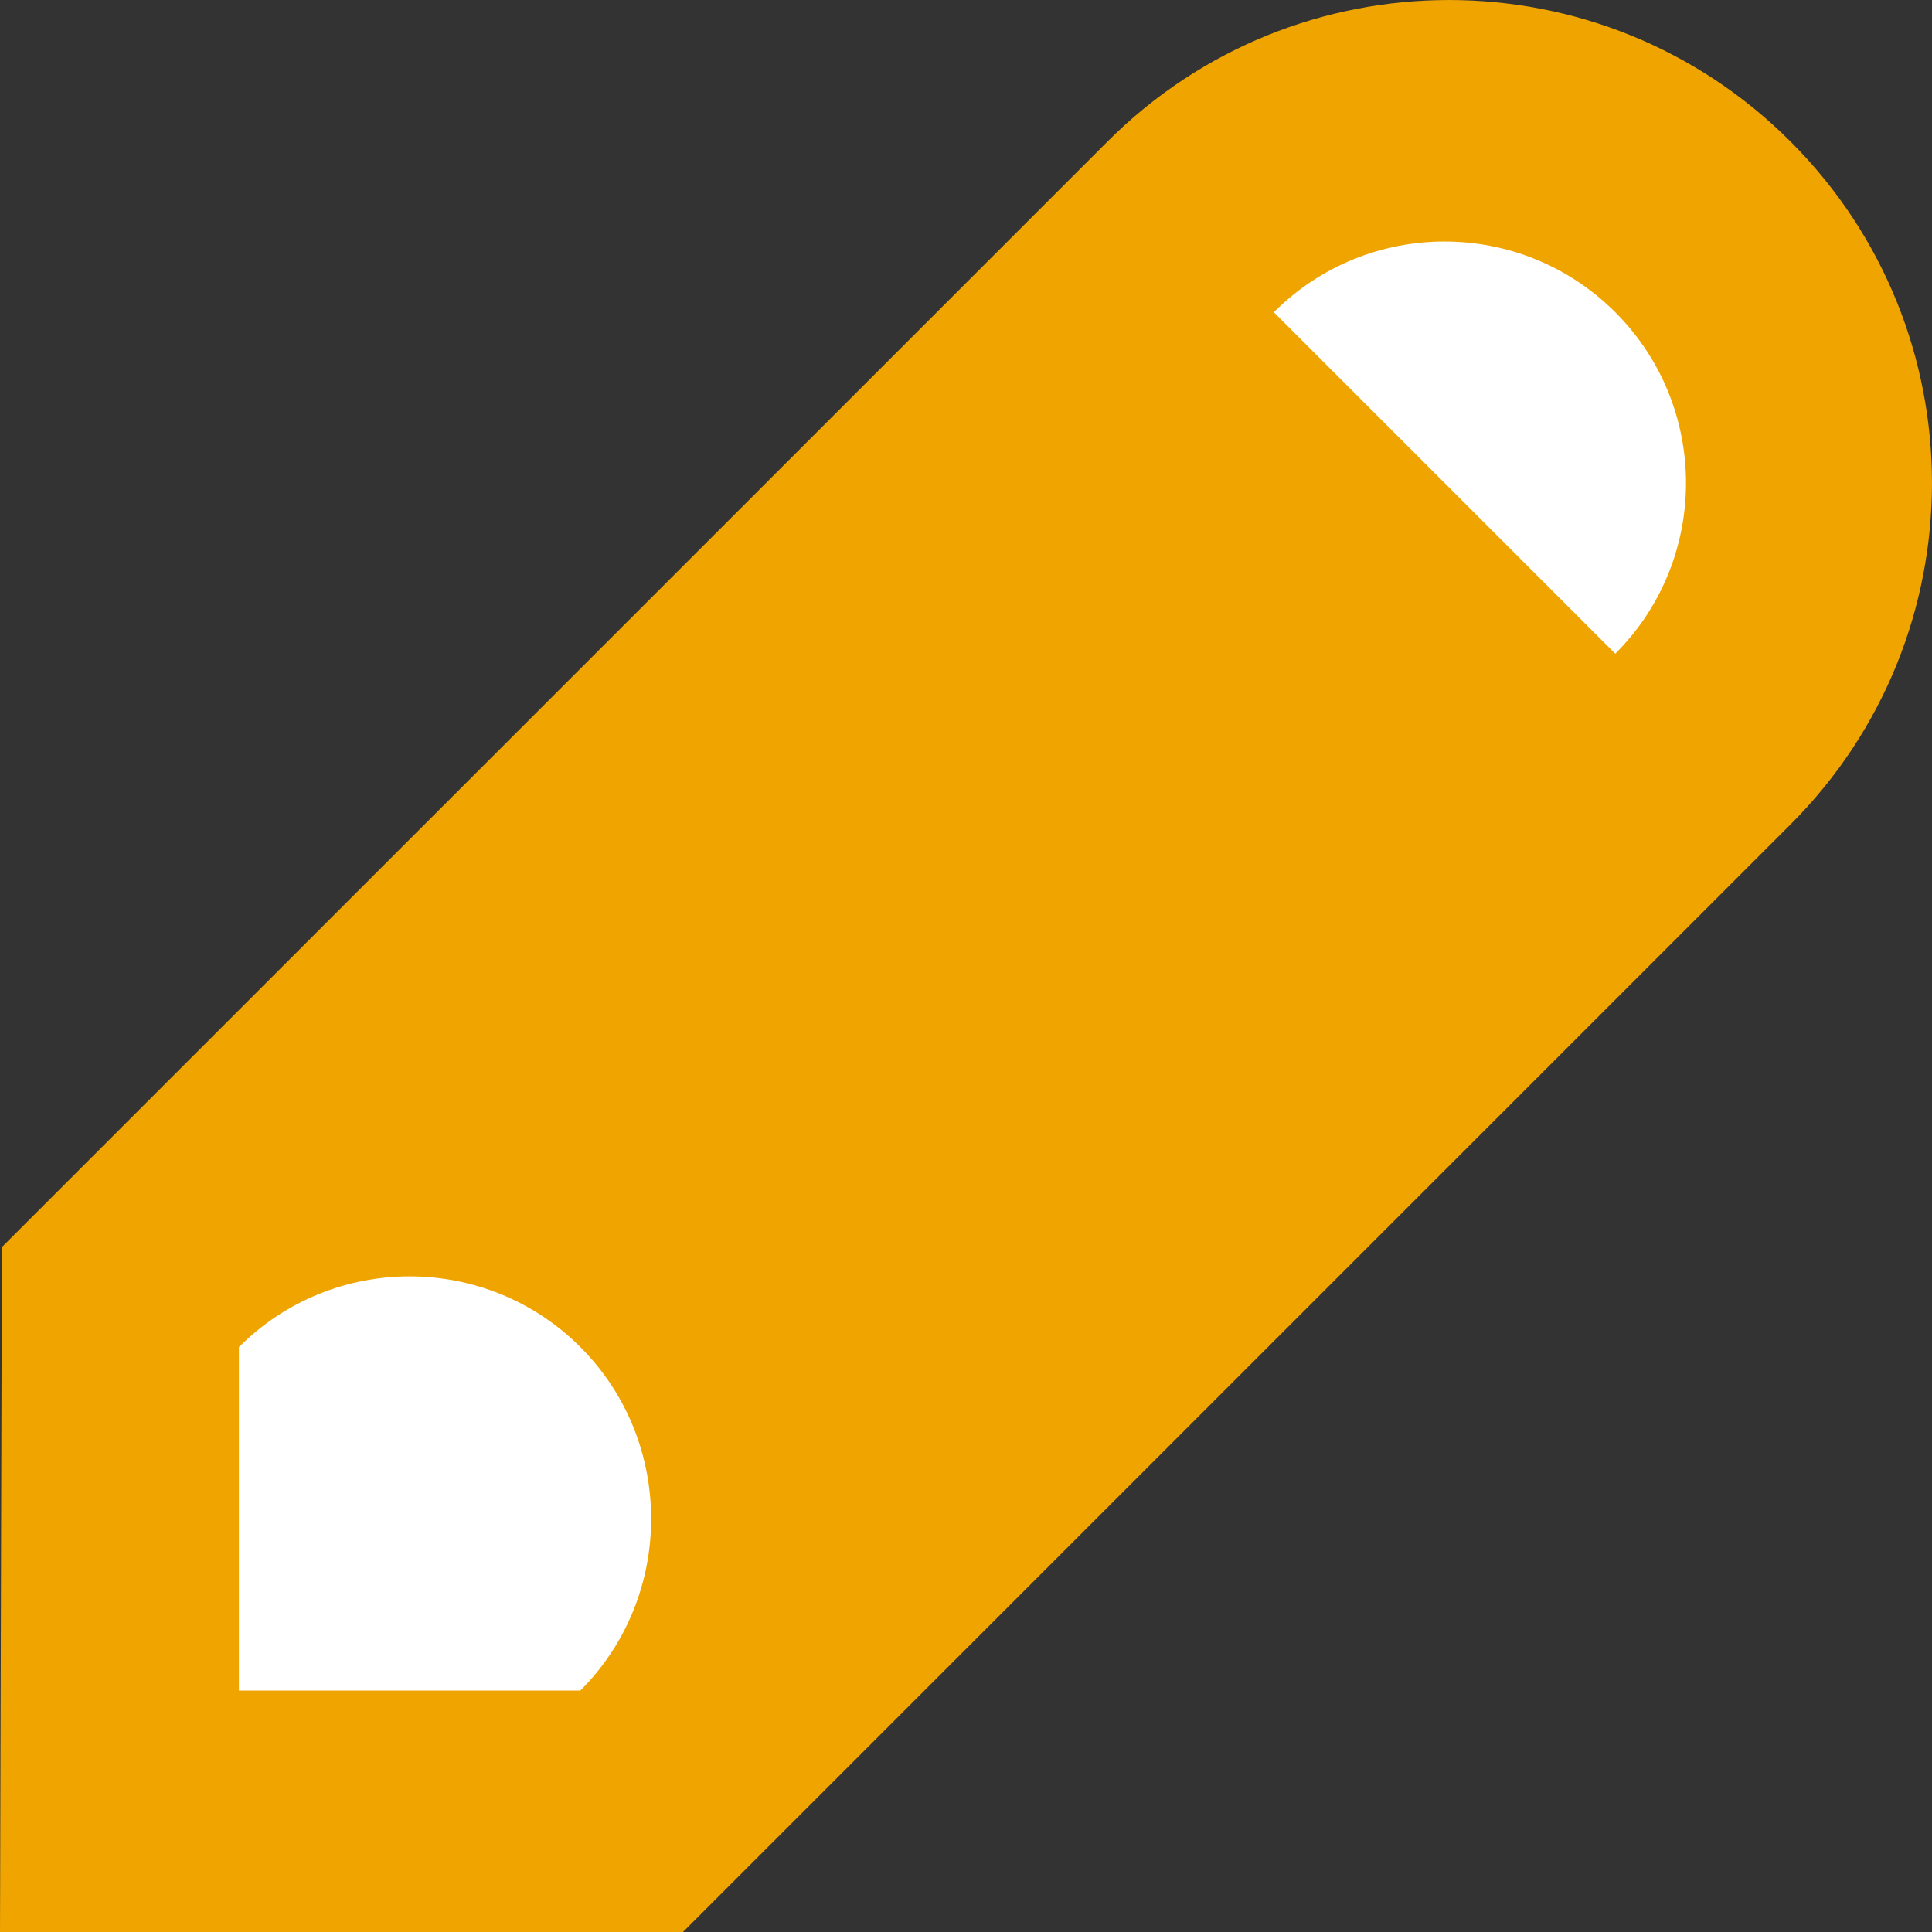 <?xml version="1.0" encoding="UTF-8" standalone="no"?>
<!-- Generator: Adobe Illustrator 15.1.0, SVG Export Plug-In . SVG Version: 6.00 Build 0)  -->

<svg
   xmlns:dc="http://purl.org/dc/elements/1.1/"
   xmlns:cc="http://creativecommons.org/ns#"
   xmlns:rdf="http://www.w3.org/1999/02/22-rdf-syntax-ns#"
   xmlns:svg="http://www.w3.org/2000/svg"
   xmlns="http://www.w3.org/2000/svg"
   xmlns:sodipodi="http://sodipodi.sourceforge.net/DTD/sodipodi-0.dtd"
   xmlns:inkscape="http://www.inkscape.org/namespaces/inkscape"
   version="1.1"
   x="0px"
   y="0px"
   width="32px"
   height="32px"
   viewBox="0 0 32 32"
   style="enable-background:new 0 0 32 32;"
   xml:space="preserve"
   id="svg2"
   inkscape:version="0.48.2 r9819"
   sodipodi:docname="pen.svg"
   inkscape:export-filename="/home/ryan/Projects/Trustmaster/app/assets/images/icons/pen.png"
   inkscape:export-xdpi="56.25"
   inkscape:export-ydpi="56.25"><rect x="0" y="0" width="32" height="32" fill="#333333" stroke="none"/><defs
   id="defs14" /><sodipodi:namedview
   pagecolor="#ffffff"
   bordercolor="#666666"
   borderopacity="1"
   objecttolerance="10"
   gridtolerance="10"
   guidetolerance="10"
   inkscape:pageopacity="0"
   inkscape:pageshadow="2"
   inkscape:window-width="1280"
   inkscape:window-height="1002"
   id="namedview12"
   showgrid="false"
   inkscape:zoom="7.375"
   inkscape:cx="-4.1355932"
   inkscape:cy="16"
   inkscape:window-x="0"
   inkscape:window-y="0"
   inkscape:window-maximized="1"
   inkscape:current-layer="svg2" />
<rect
   style="fill:#ffffff;fill-opacity:1;stroke:none"
   id="rect3782"
   width="9.763"
   height="8.949"
   x="2.441"
   y="20.339" /><path
   sodipodi:type="arc"
   style="fill:#ffffff;fill-opacity:1;stroke:none"
   id="path3780"
   sodipodi:cx="24"
   sodipodi:cy="7.7288136"
   sodipodi:rx="5.1525426"
   sodipodi:ry="5.1525426"
   d="m 29.153,7.729 a 5.153,5.153 0 1 1 -10.305,0 5.153,5.153 0 1 1 10.305,0 z" /><g
   id="Layer_1">
</g>
<g
   id="pen_x5F_alt_x5F_fill"
   style="fill:#f0a400;fill-opacity:1">
	<g
   id="g6"
   style="fill:#f0a400;fill-opacity:1">
		<g
   id="g8"
   style="fill:#f0a400;fill-opacity:1">
			<path
   style="fill:#f0a400;fill-opacity:1"
   d="M29.656,2.344c-3.121-3.125-8.191-3.125-11.312,0L0.031,20.656L0,32h11.312l18.344-18.344     C32.781,10.531,32.781,5.469,29.656,2.344z M9.613,28H3.957v-5.688c1.562-1.562,4.094-1.562,5.656,0S11.176,26.438,9.613,28z      M26.754,10.828l-5.656-5.656c1.562-1.562,4.094-1.562,5.656,0S28.316,9.266,26.754,10.828z"
   id="path10" />
		</g>
	</g>
</g>
</svg>